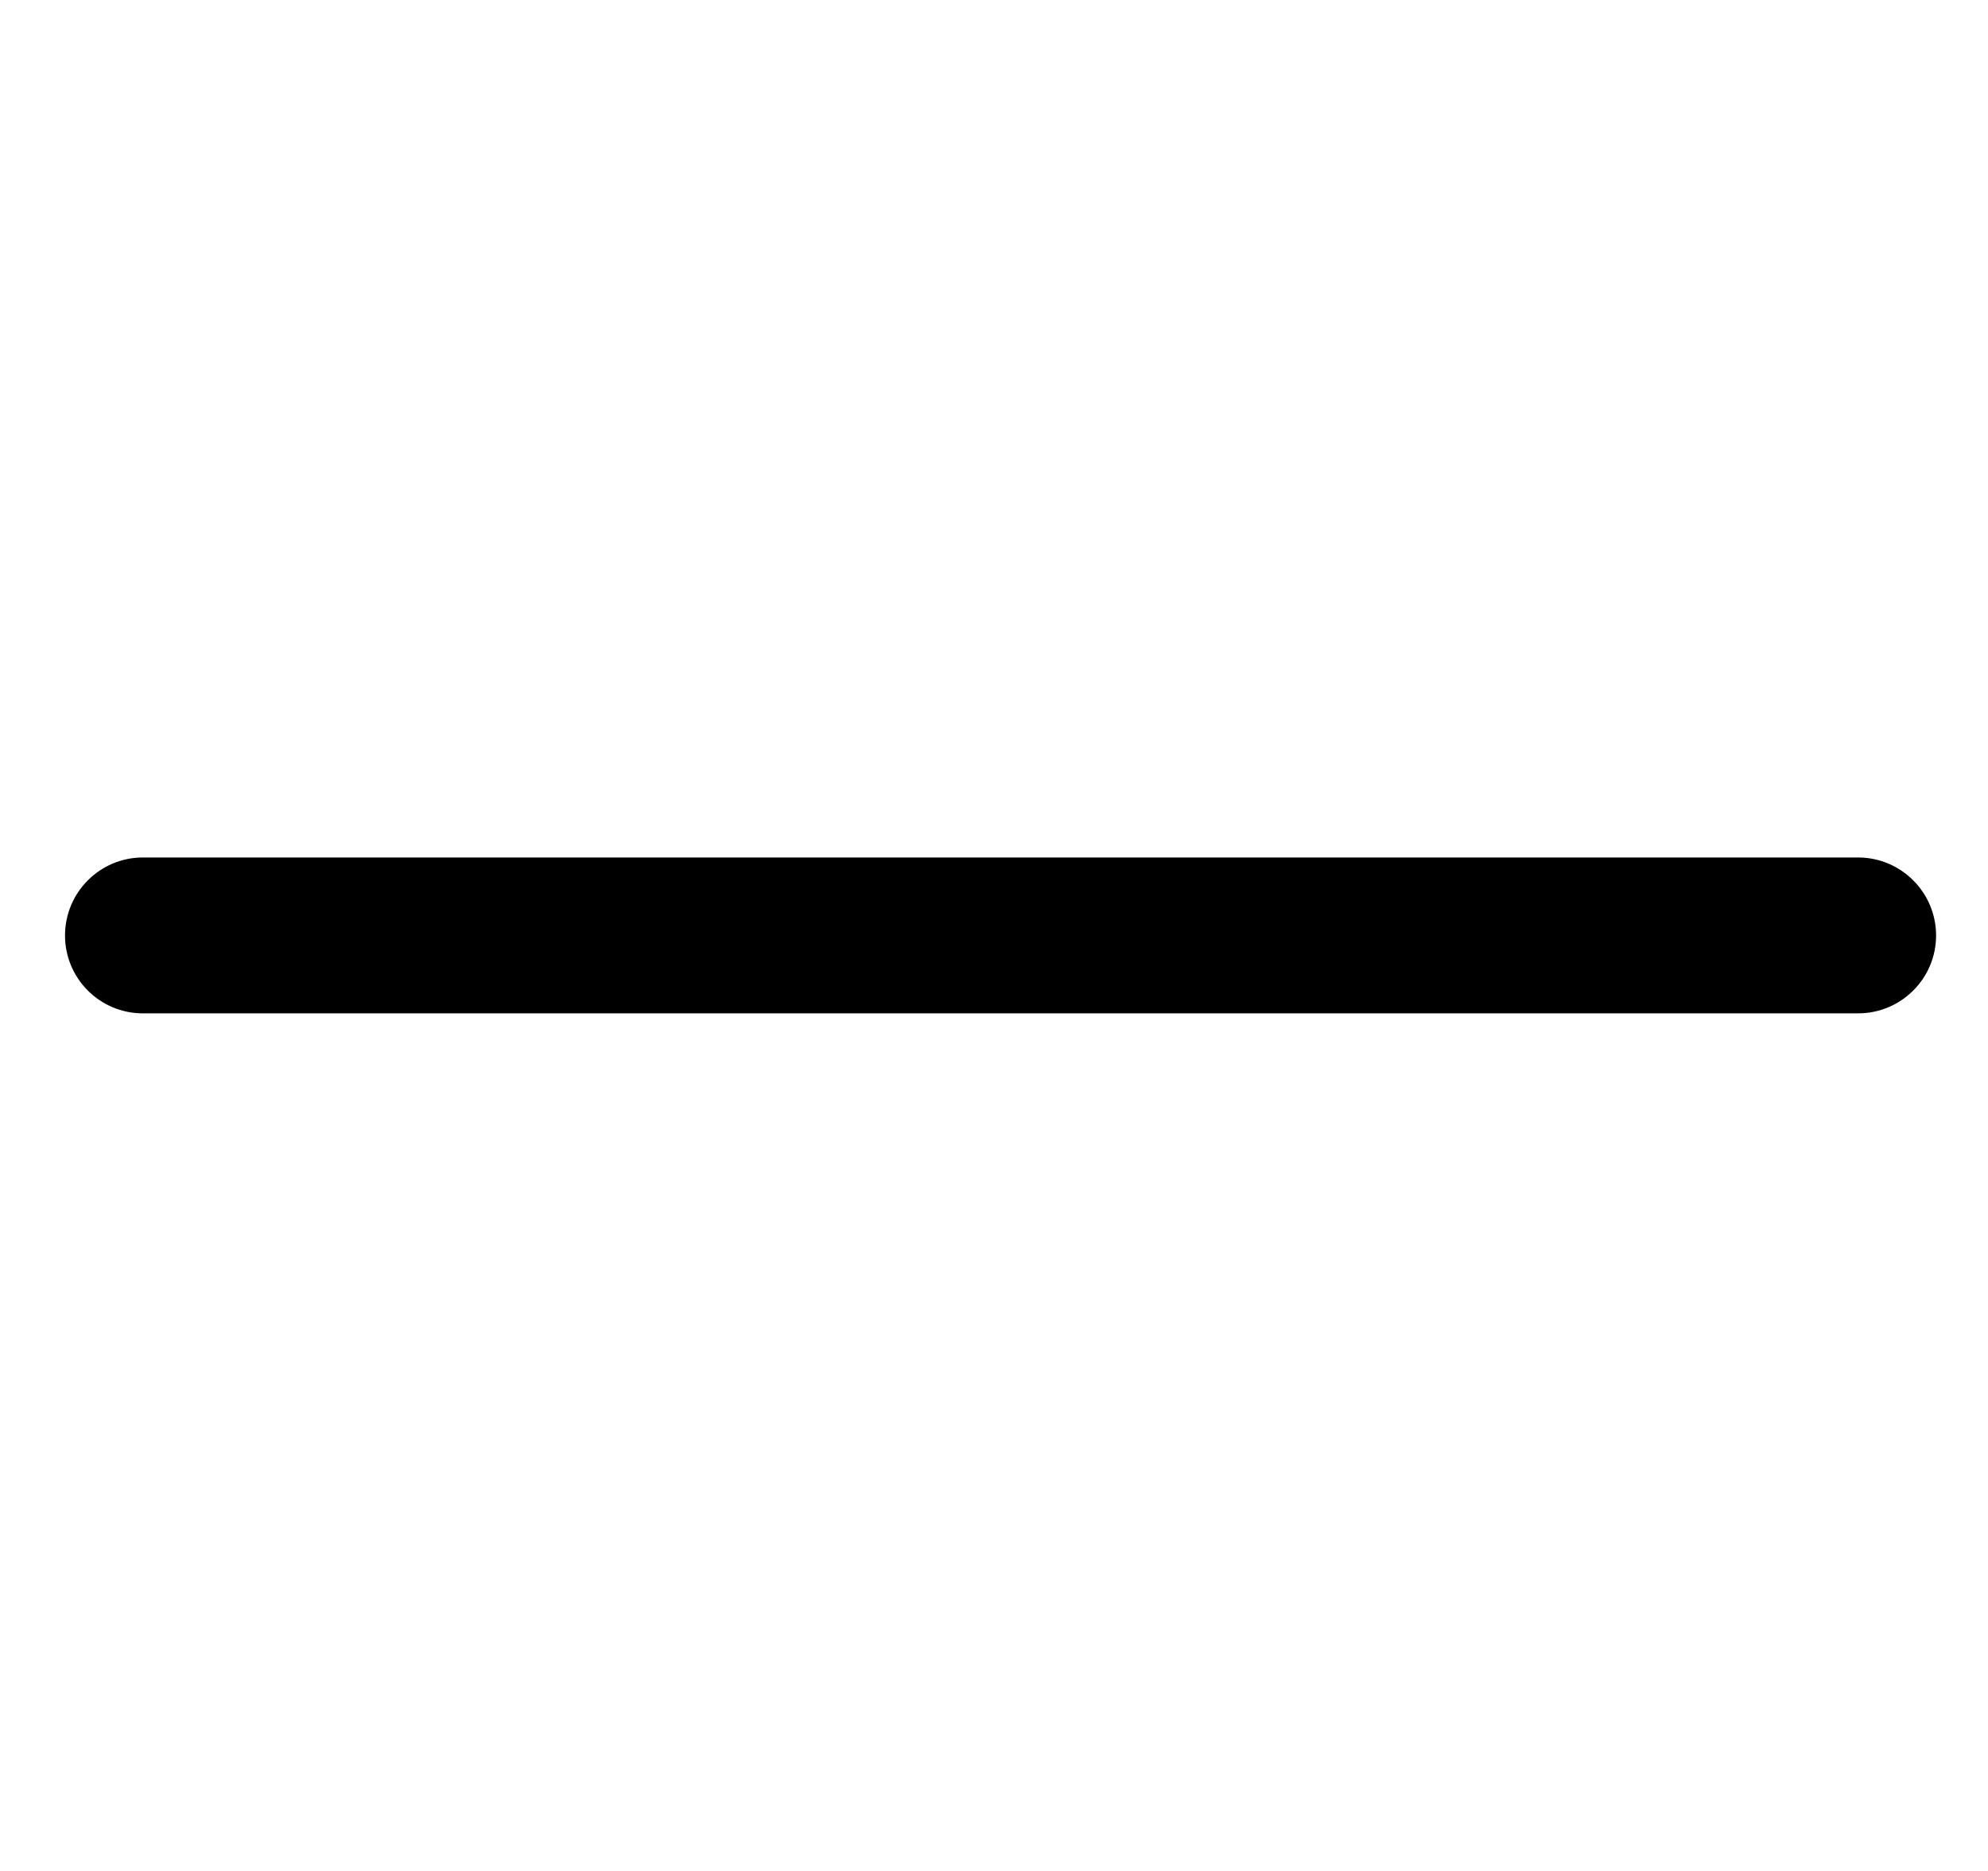 <svg width="17" height="16" viewBox="0 0 17 16" fill="none" xmlns="http://www.w3.org/2000/svg">
<g clip-path="url(#clip0_483_13774)">
<path d="M15.889 7.333H1.222C0.854 7.333 0.556 7.632 0.556 8C0.556 8.368 0.854 8.666 1.222 8.666H15.889C16.257 8.666 16.556 8.368 16.556 8C16.556 7.632 16.257 7.333 15.889 7.333Z" fill="black"/>
</g>
<defs>
<clipPath id="clip0_483_13774">
<rect width="16" height="16" fill="white" transform="translate(0.556)"/>
</clipPath>
</defs>
</svg>
